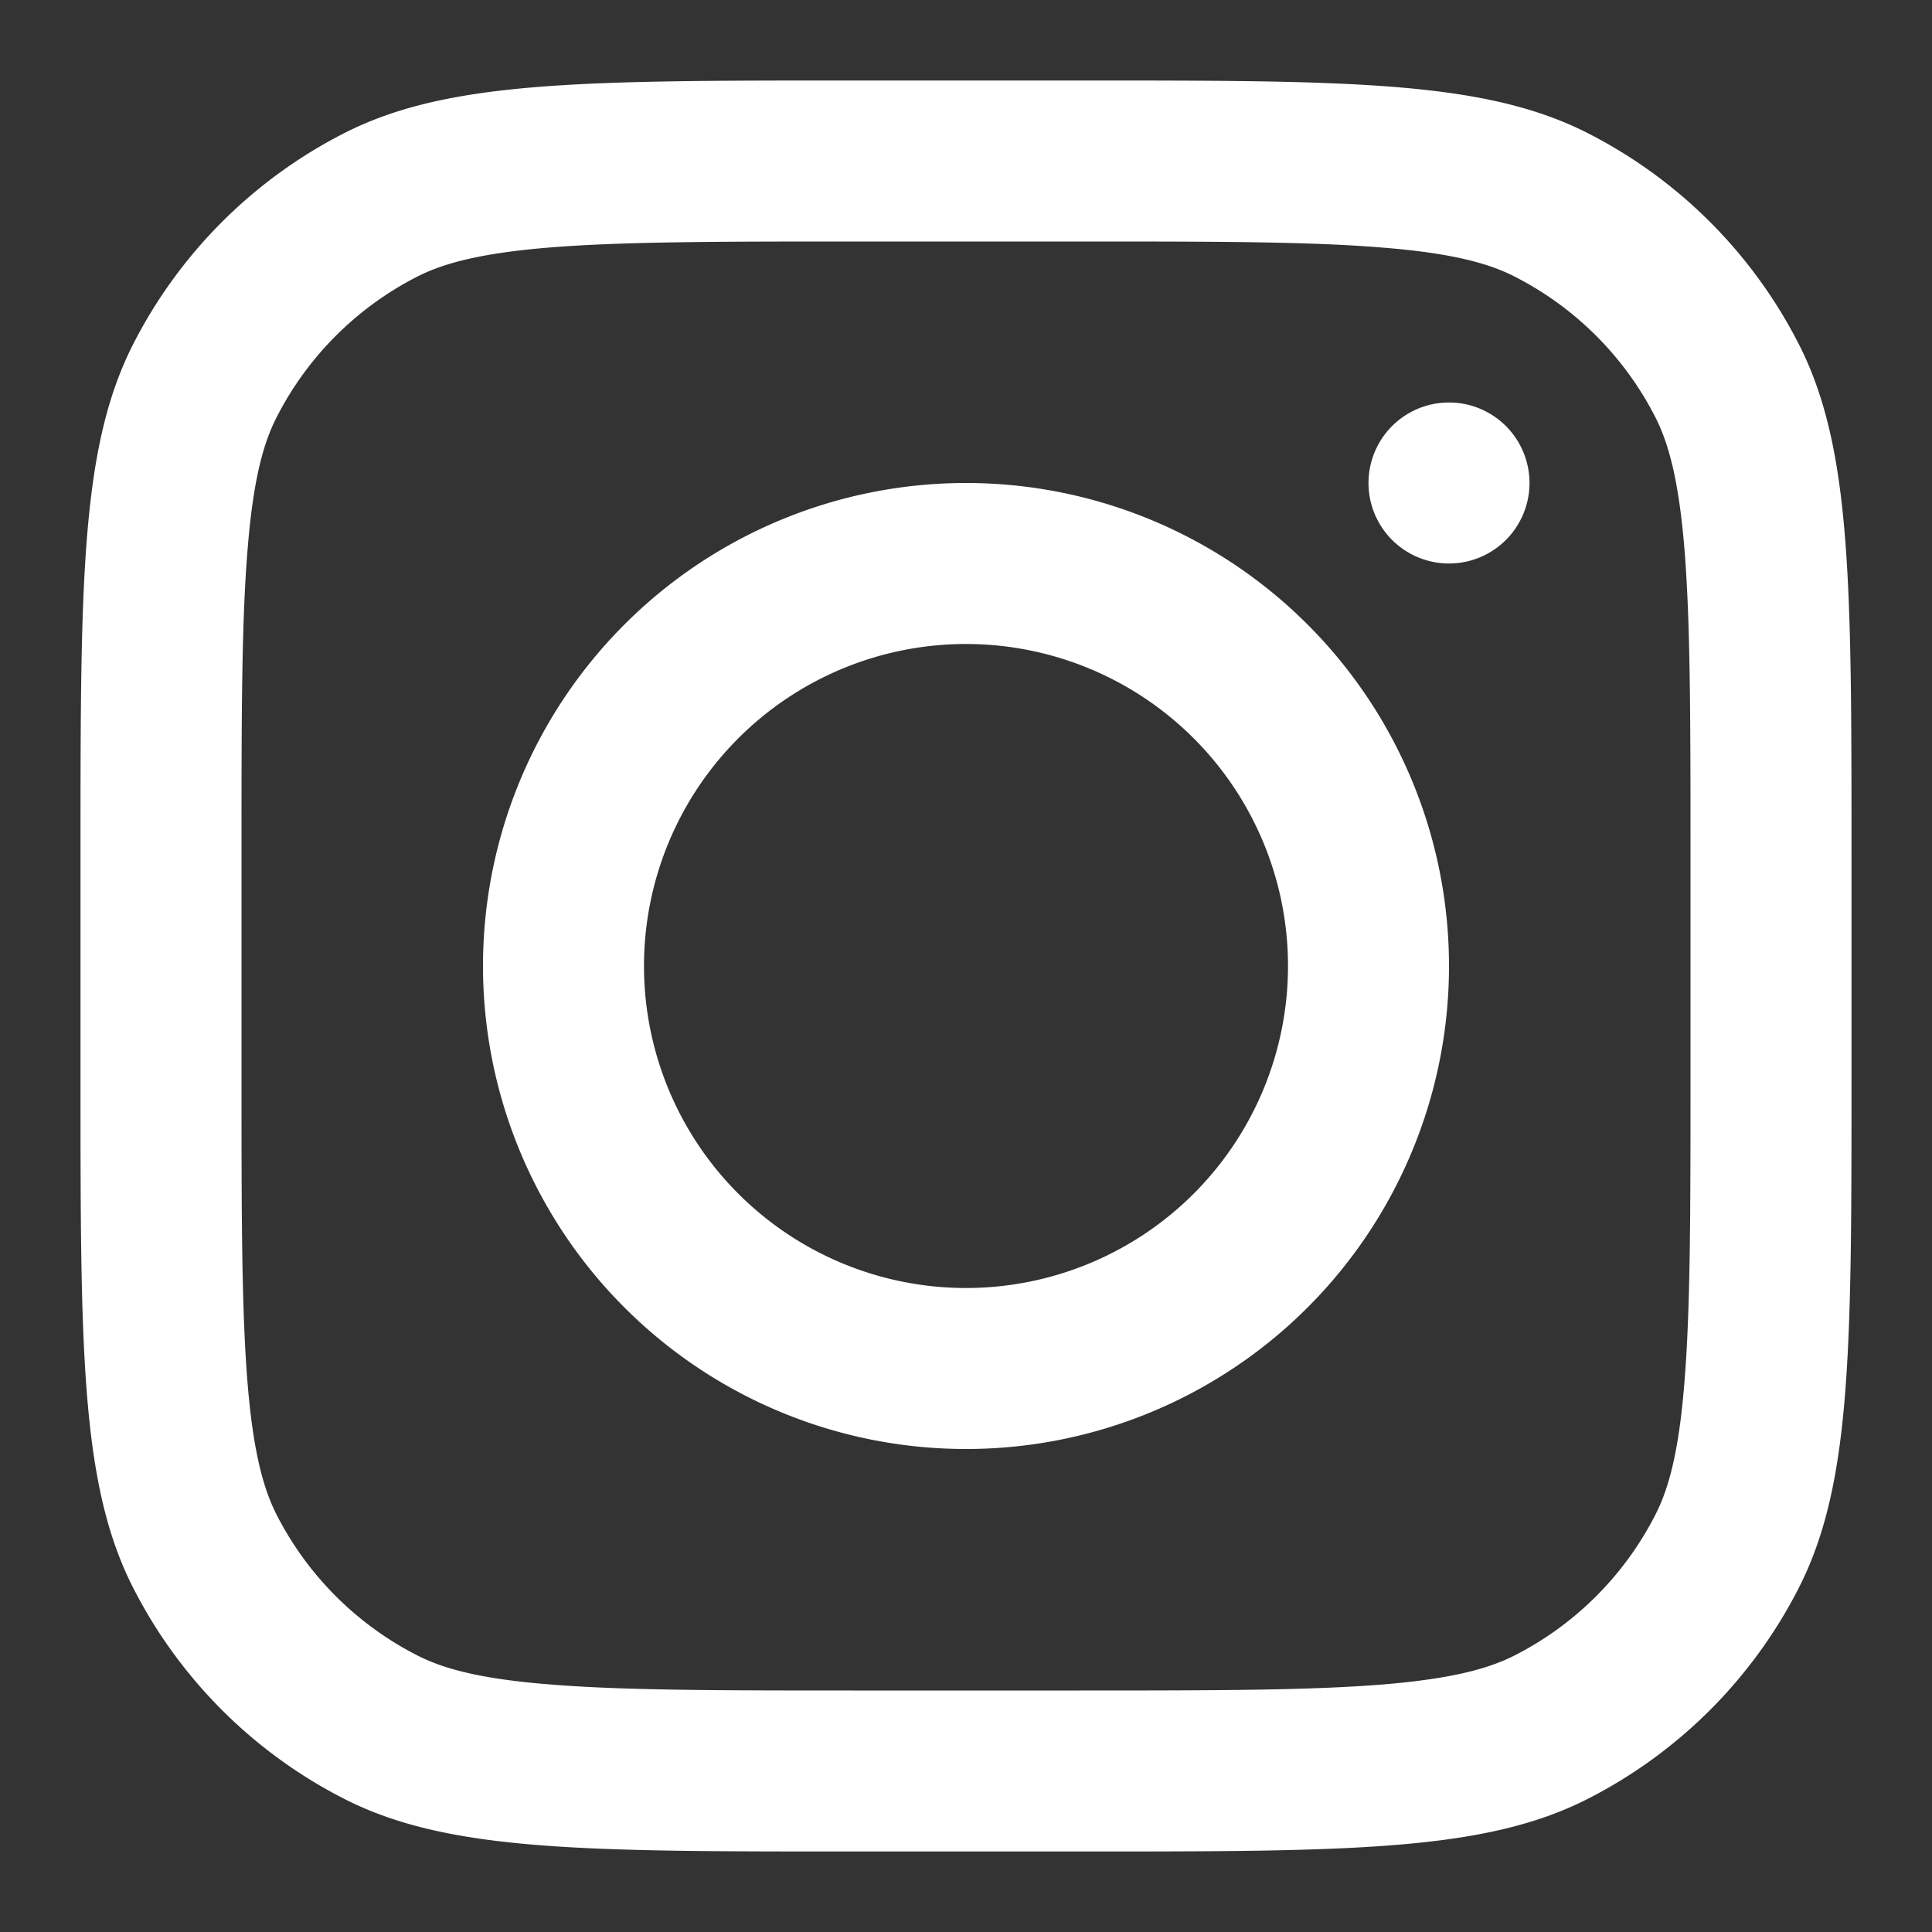 <svg width="80" height="80" viewBox="0 0 24 24" fill="none" xmlns="http://www.w3.org/2000/svg" stroke="none">
  <rect x="0" y="0" width="24" height="24" fill="#333333" stroke="none"/>
  <g fill="#fff">
    <path fill-rule="evenodd" clip-rule="evenodd" d="M12 18a6 6 0 1 0 0-12 6 6 0 0 0 0 12Zm0-2a4 4 0 1 0 0-8 4 4 0 0 0 0 8Z"/>
    <path d="M18 5a1 1 0 1 0 0 2 1 1 0 0 0 0-2Z"/>
    <path fill-rule="evenodd" clip-rule="evenodd" d="M1.654 4.276C1 5.56 1 7.24 1 10.6v2.8c0 3.36 0 5.04.654 6.324a6 6 0 0 0 2.622 2.622C5.56 23 7.24 23 10.6 23h2.8c3.36 0 5.04 0 6.324-.654a6 6 0 0 0 2.622-2.622C23 18.44 23 16.76 23 13.4v-2.8c0-3.36 0-5.04-.654-6.324a6 6 0 0 0-2.622-2.622C18.44 1 16.76 1 13.4 1h-2.8c-3.36 0-5.04 0-6.324.654a6 6 0 0 0-2.622 2.622ZM13.4 3h-2.8c-1.713 0-2.878.002-3.778.075-.877.072-1.325.202-1.638.361a4 4 0 0 0-1.748 1.748c-.16.313-.29.761-.36 1.638C3.001 7.722 3 8.887 3 10.6v2.8c0 1.713.002 2.878.075 3.778.072.877.202 1.325.361 1.638a4 4 0 0 0 1.748 1.748c.313.16.761.29 1.638.36.9.074 2.065.076 3.778.076h2.8c1.713 0 2.878-.002 3.778-.075.877-.072 1.325-.202 1.638-.361a4 4 0 0 0 1.748-1.748c.16-.313.29-.761.36-1.638.074-.9.076-2.065.076-3.778v-2.8c0-1.713-.002-2.878-.075-3.778-.072-.877-.202-1.325-.361-1.638a4 4 0 0 0-1.748-1.748c-.313-.16-.761-.29-1.638-.36C16.278 3.001 15.113 3 13.4 3Z"/>
  </g>
</svg>
